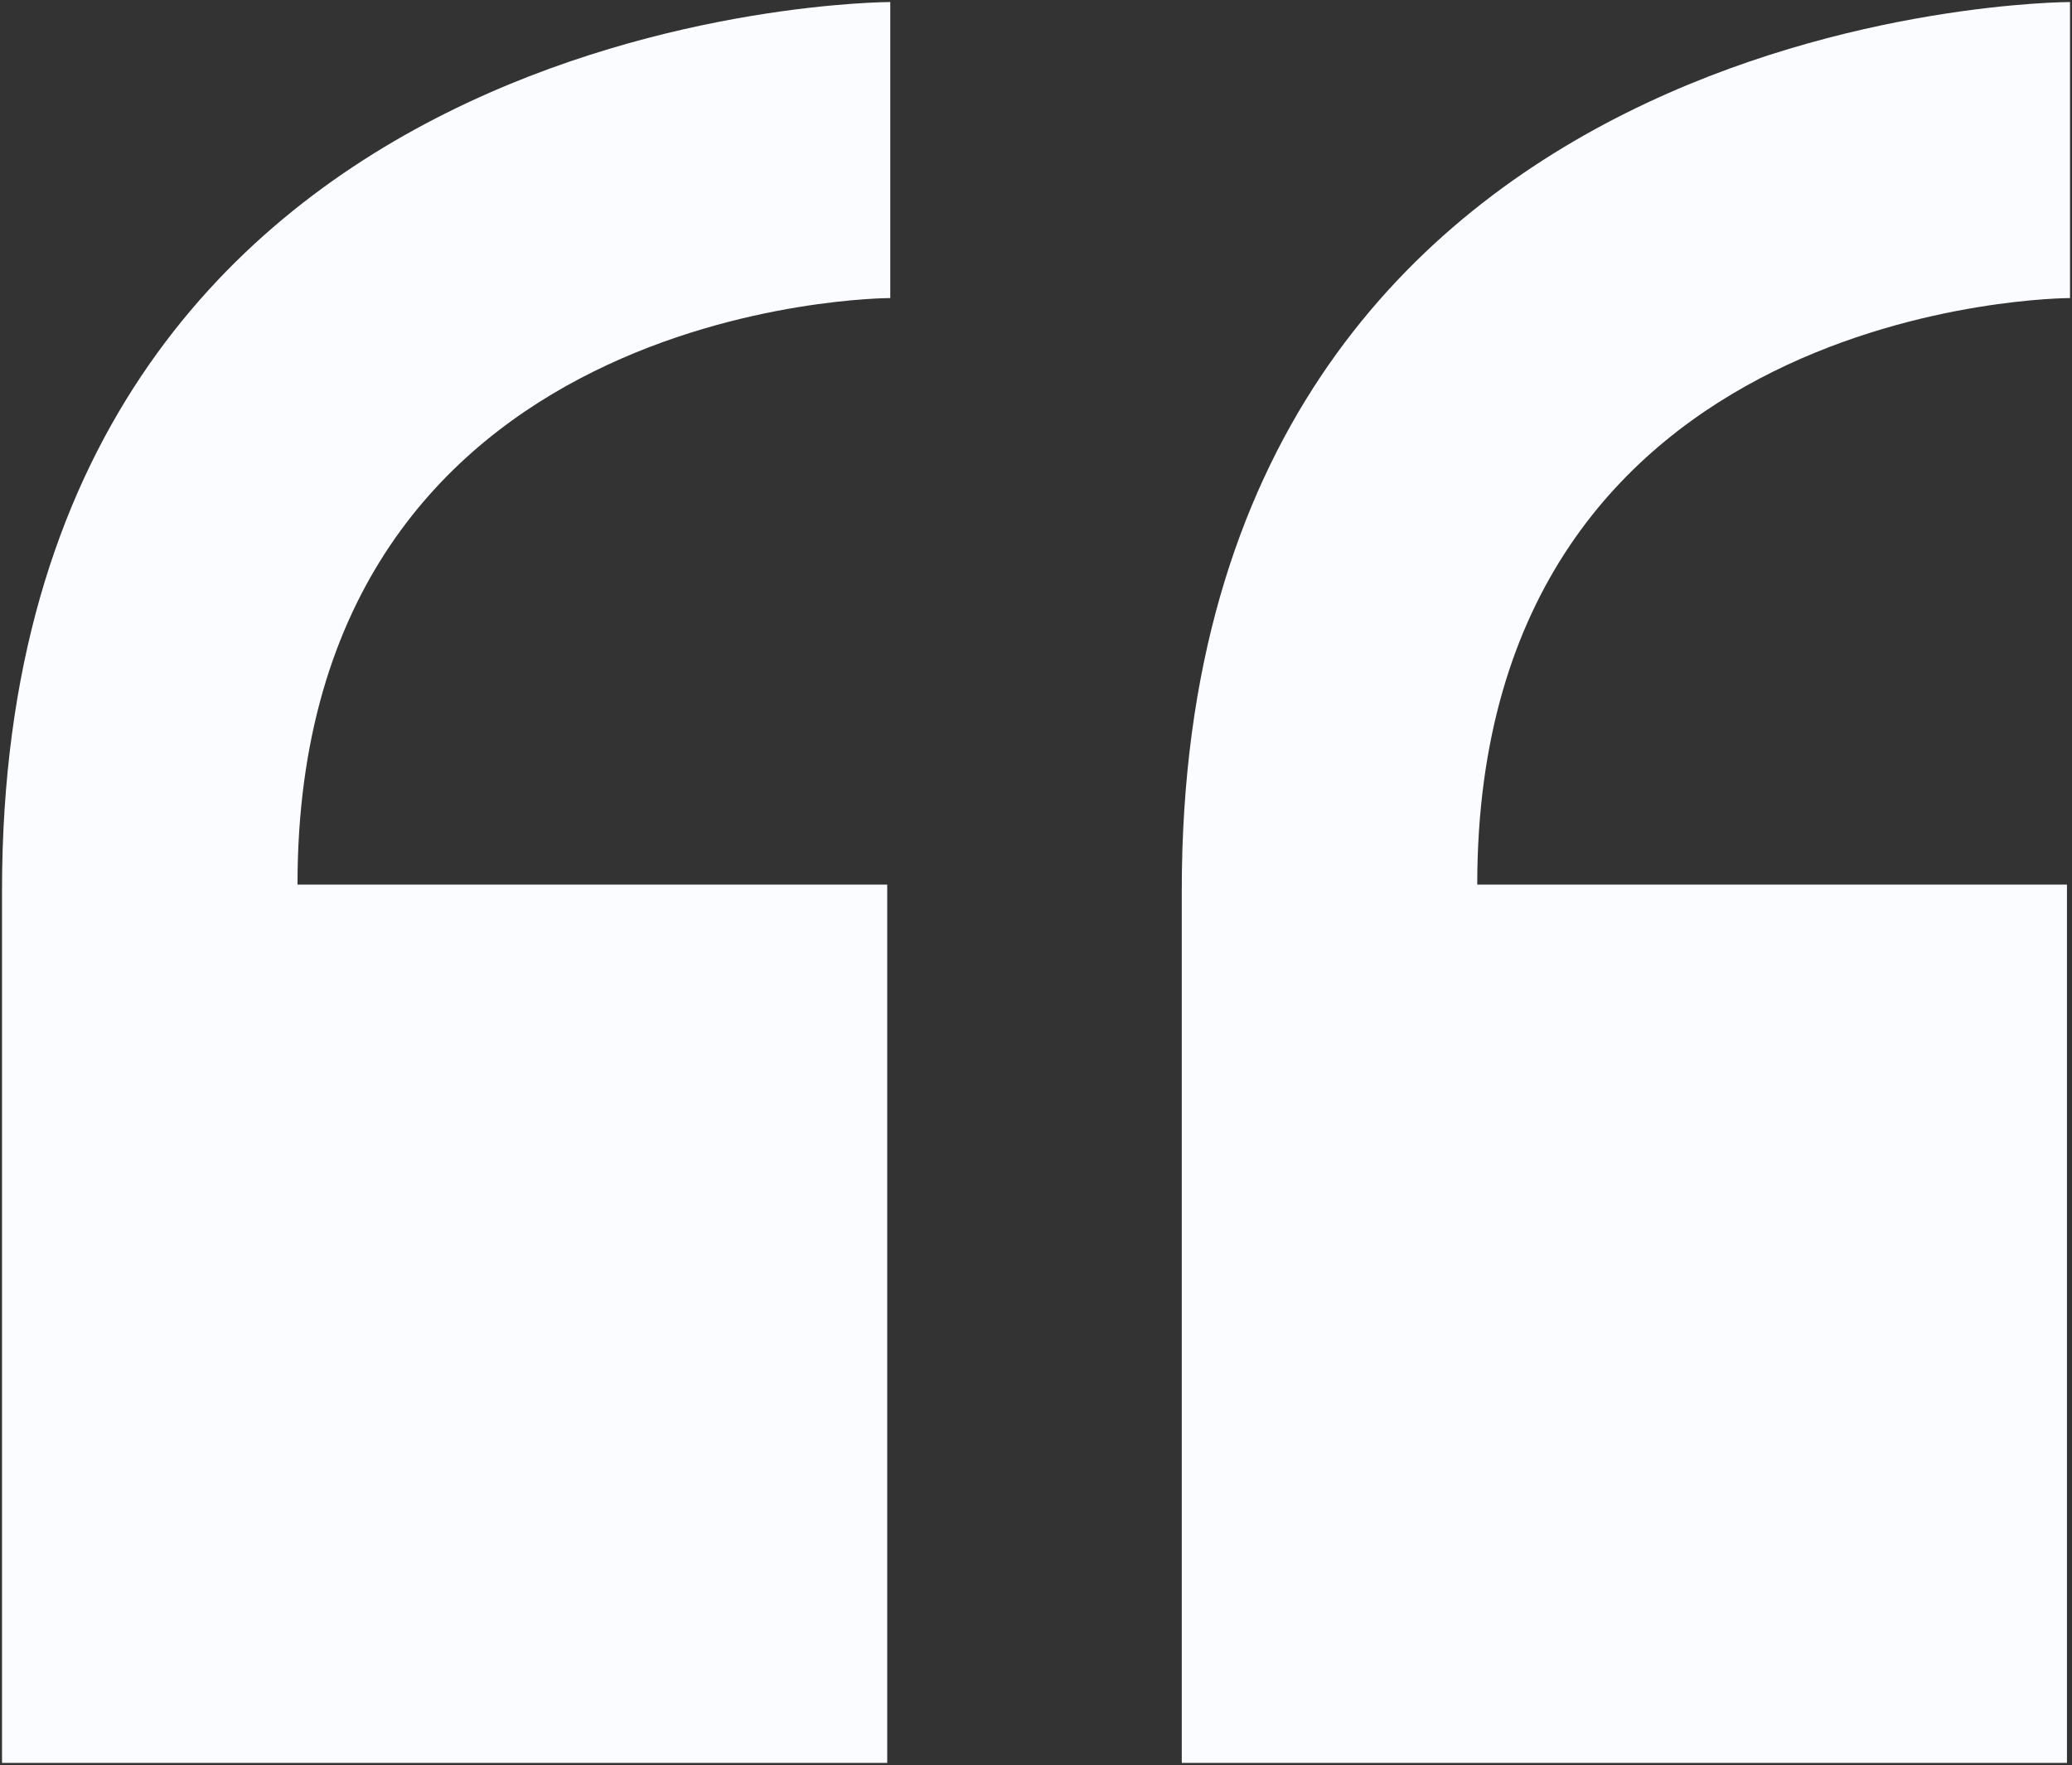 <?xml version="1.0" encoding="UTF-8"?>
<!-- Created with Inkscape (http://www.inkscape.org/) -->
<svg width="136.07mm" height="115.93mm" version="1.1" viewBox="0 0 136.07 115.93" xmlns="http://www.w3.org/2000/svg" xmlns:cc="http://creativecommons.org/ns#" xmlns:dc="http://purl.org/dc/elements/1.1/" xmlns:rdf="http://www.w3.org/1999/02/22-rdf-syntax-ns#">
 <rect x="0" y="0" width="136.07" height="115.93" fill="#333333" stroke="none"/>
 <g transform="translate(-18.309 -65.078)" fill="#fbfcff">
  <path d="m37.845 123.18h38.728v57.693h-58.131v-57.329c0-58.332 58.332-58.332 58.332-58.332v19.444s-38.928-9e-6 -38.928 38.524z"/>
  <path d="m115.32 123.18h38.728v57.693h-58.131v-57.329c0-58.332 58.332-58.332 58.332-58.332v19.444s-38.928-1e-5 -38.928 38.524z"/>
 </g>
</svg>
